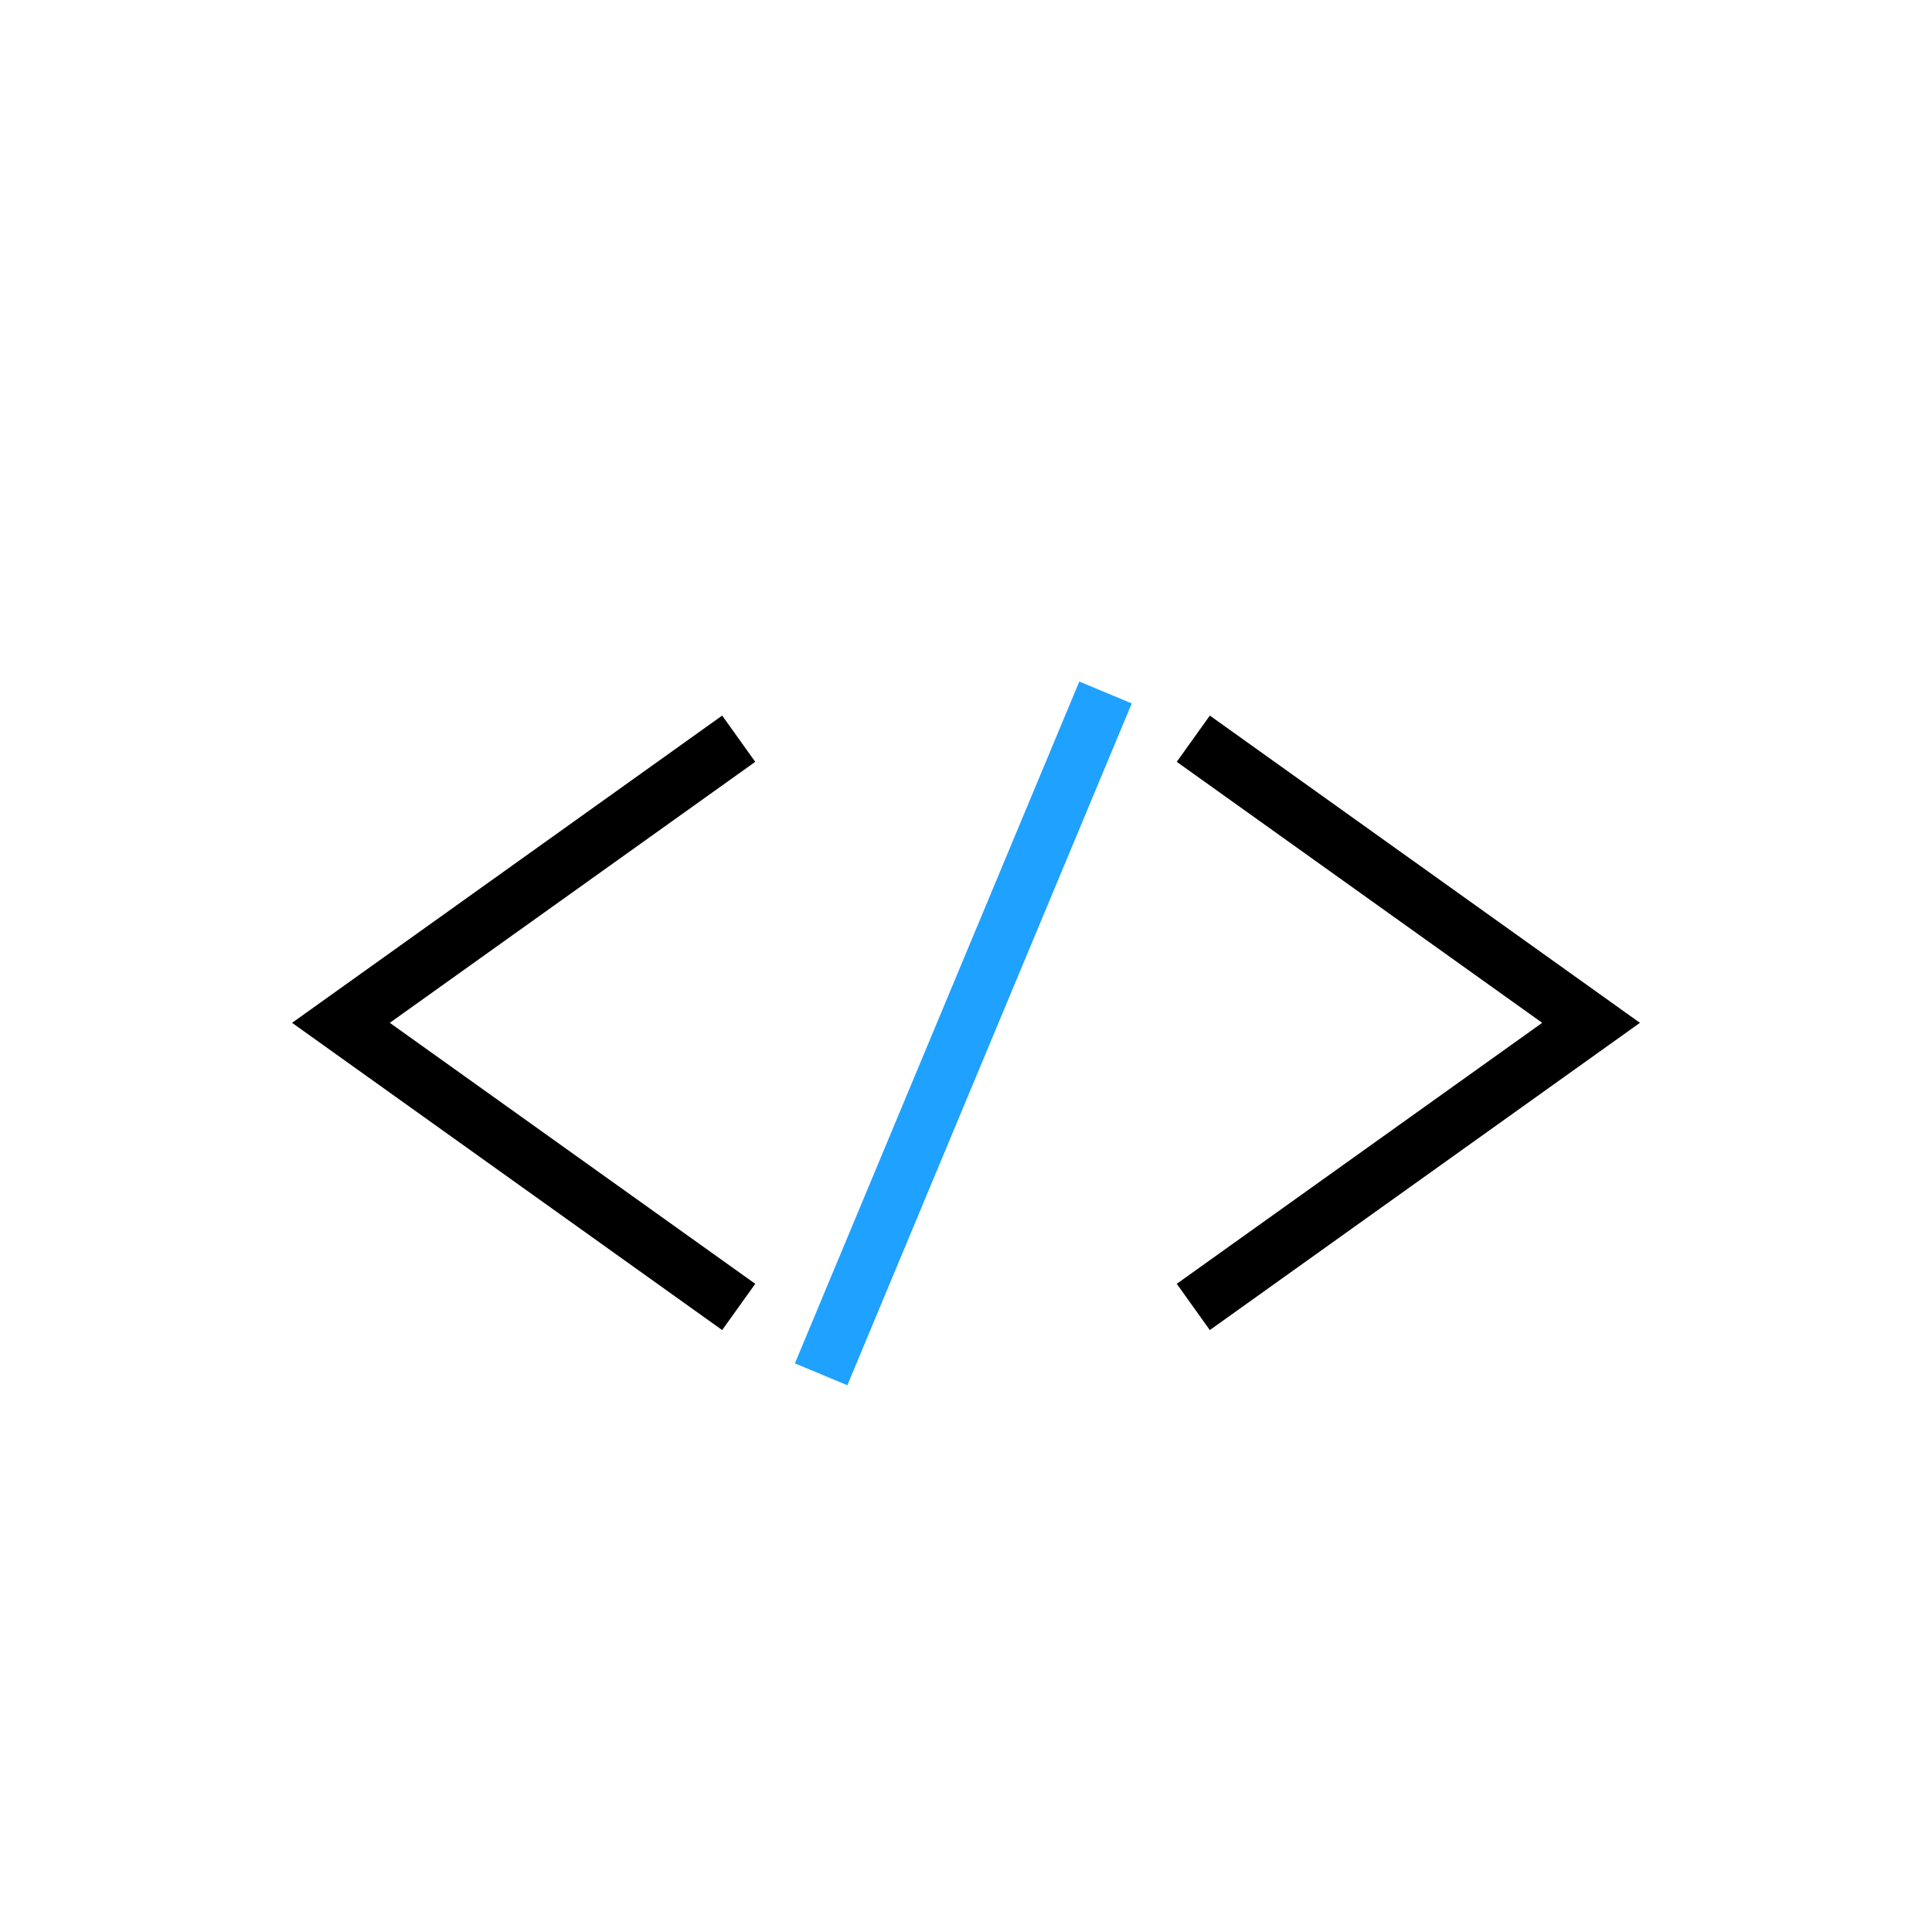 <svg xmlns="http://www.w3.org/2000/svg" xmlns:xlink="http://www.w3.org/1999/xlink" fill="none" version="1.1" width="34" height="34" viewBox="0 0 34 34"><g><g></g><g><g><path d="M5.14,18L12.709,23.407L13.291,22.593L6.86,18L13.291,13.407L12.709,12.593L5.14,18Z" fill-rule="evenodd" fill="#000000" fill-opacity="1"/></g><g transform="matrix(-1,0,0,1,56,0)"><path d="M27.14,18L34.709,23.407L35.291,22.593L28.86,18L35.291,13.407L34.709,12.593L27.14,18Z" fill-rule="evenodd" fill="#000000" fill-opacity="1"/></g><g transform="matrix(-0.385,0.923,-0.923,-0.385,37.385,-0.923)"><line x1="19" y1="11.5" x2="32" y2="11.5" fill-opacity="0" stroke-opacity="1" stroke="#1FA1FF" fill="none" stroke-width="1"/></g></g></g></svg>